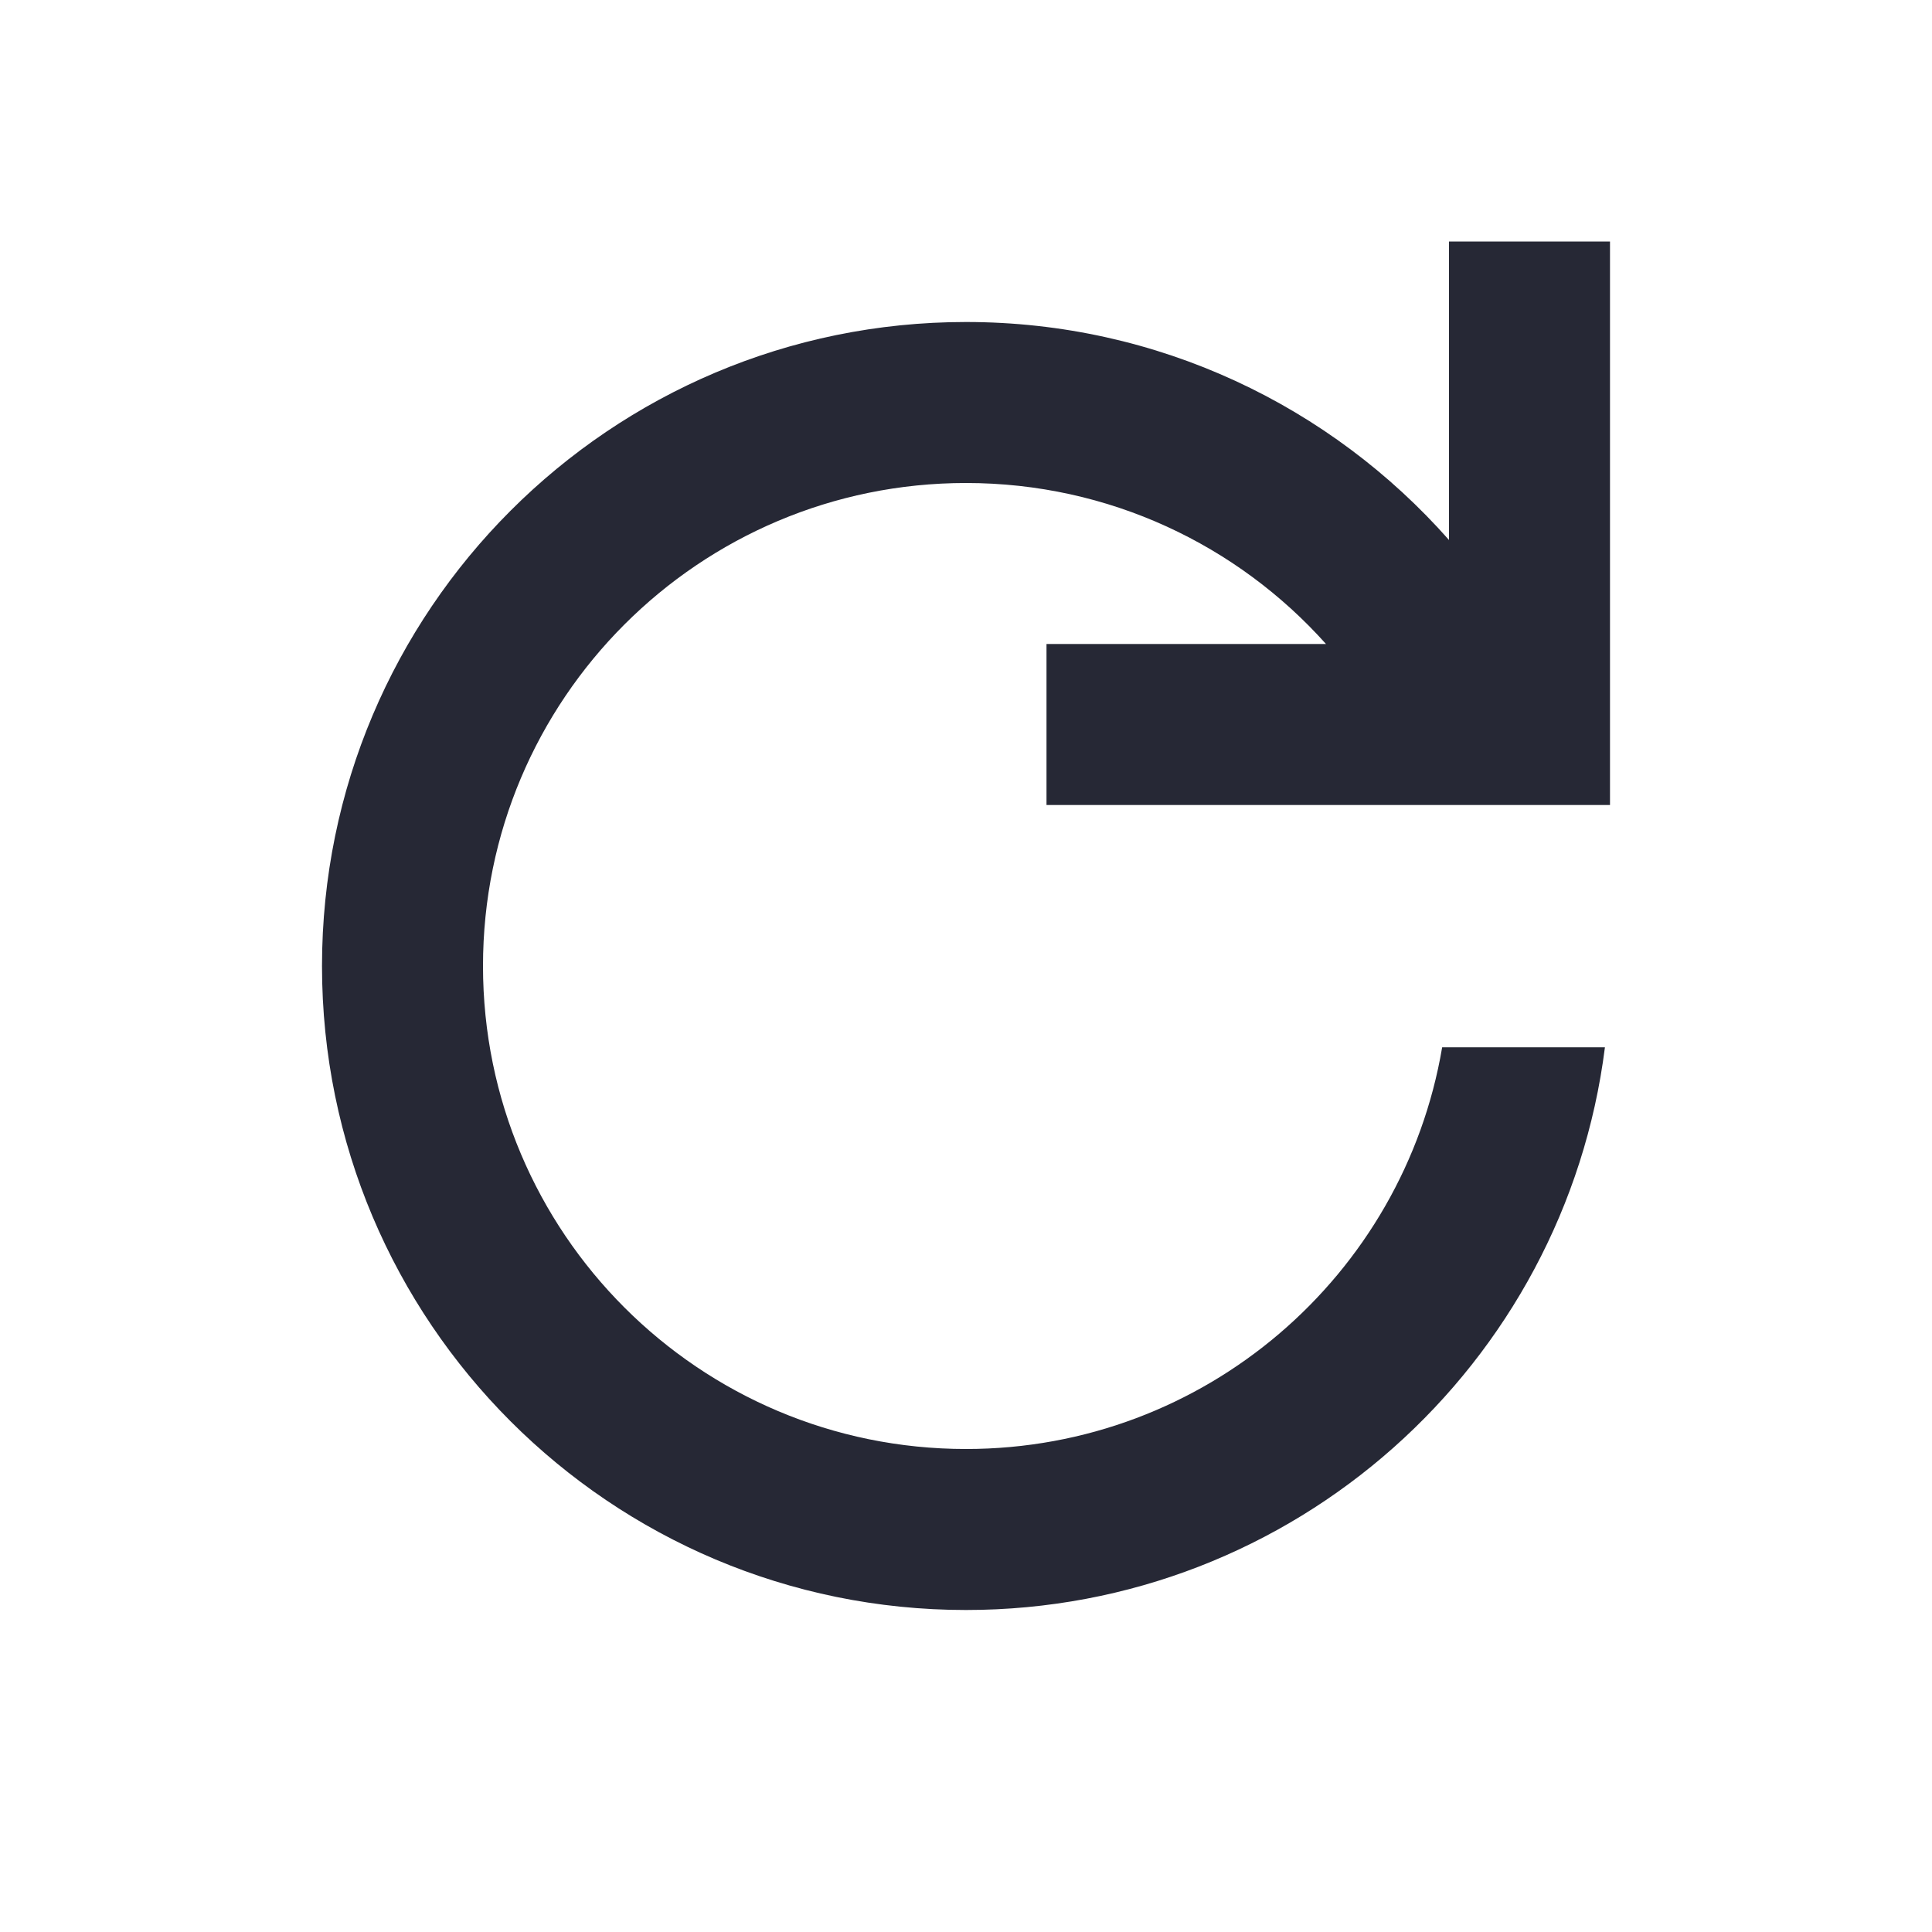 <svg width="24" height="24" viewBox="0 0 24 24" fill="none" xmlns="http://www.w3.org/2000/svg">
<path d="M18 3H20V10H13V8H16.472C15.374 6.772 13.777 6 12 6C8.686 6 6 8.686 6 12C6 15.314 8.686 18 12 18C14.97 18 17.435 15.843 17.915 13.01H19.937C19.44 16.951 16.076 20 12 20C7.582 20 4 16.418 4 12C4 7.582 7.582 4 12 4C14.389 4 16.534 5.048 18 6.708V3Z" fill="#262835"/>
</svg>
